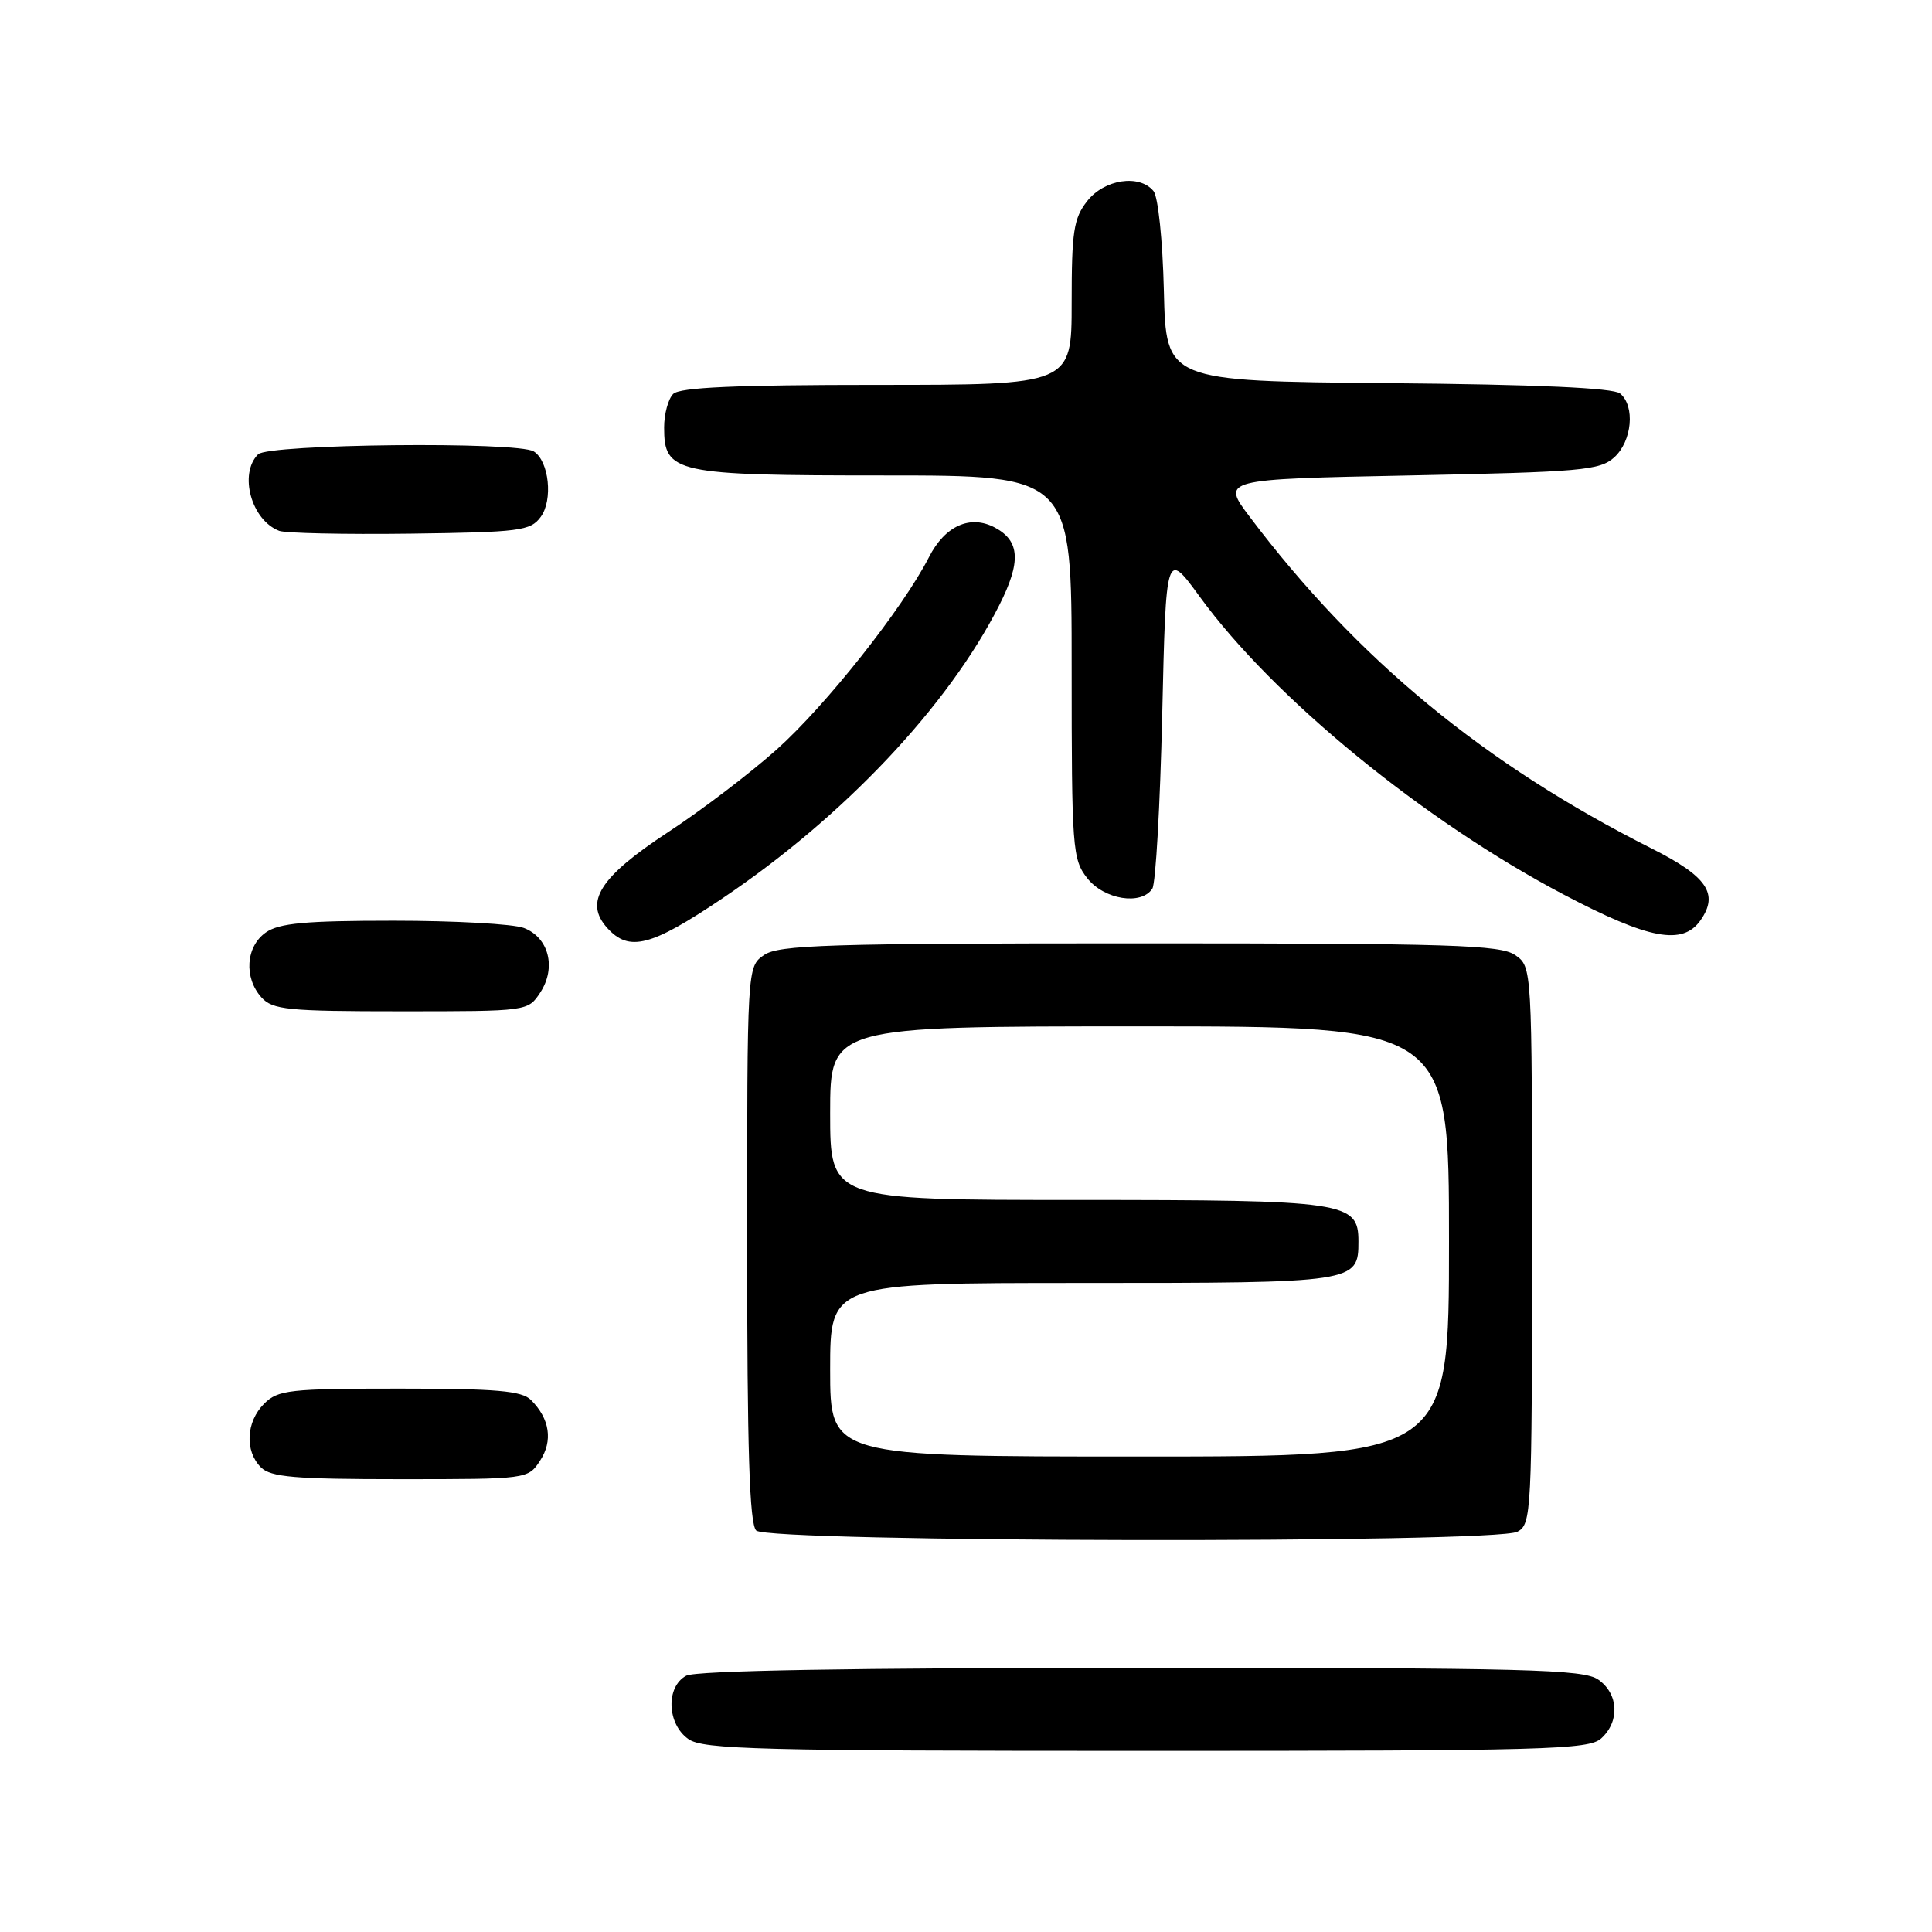 <?xml version="1.0" encoding="UTF-8" standalone="no"?>
<!DOCTYPE svg PUBLIC "-//W3C//DTD SVG 1.1//EN" "http://www.w3.org/Graphics/SVG/1.1/DTD/svg11.dtd" >
<svg xmlns="http://www.w3.org/2000/svg" xmlns:xlink="http://www.w3.org/1999/xlink" version="1.1" viewBox="0 0 256 256">
 <g >
 <path fill="currentColor"
d=" M 212.17 230.35 C 214.66 228.09 214.47 224.44 211.78 222.56 C 209.83 221.19 202.40 221.00 151.21 221.00 C 112.91 221.00 92.20 221.36 90.93 222.04 C 88.20 223.50 88.37 228.45 91.22 230.44 C 93.17 231.81 100.61 232.00 151.89 232.00 C 204.88 232.00 210.51 231.85 212.17 230.35 Z  M 201.07 202.96 C 202.92 201.97 203.00 200.49 203.00 165.02 C 203.00 128.11 203.00 128.11 200.78 126.56 C 198.84 125.20 192.42 125.00 151.00 125.00 C 109.58 125.00 103.16 125.20 101.22 126.56 C 99.00 128.11 99.00 128.11 99.00 164.86 C 99.00 192.10 99.31 201.91 100.20 202.80 C 101.78 204.38 198.13 204.54 201.07 202.96 Z  M 71.56 193.55 C 73.29 190.91 72.85 188.00 70.36 185.51 C 69.15 184.29 65.78 184.00 52.93 184.00 C 38.33 184.00 36.83 184.17 35.00 186.00 C 32.60 188.40 32.41 192.26 34.57 194.43 C 35.88 195.73 39.01 196.00 53.05 196.00 C 69.89 196.00 69.96 195.99 71.56 193.55 Z  M 71.59 131.51 C 73.74 128.22 72.72 124.22 69.41 122.96 C 68.01 122.43 60.25 122.00 52.16 122.00 C 40.46 122.00 36.99 122.32 35.22 123.56 C 32.57 125.42 32.29 129.56 34.65 132.17 C 36.13 133.80 38.11 134.00 53.13 134.00 C 69.95 134.00 69.95 134.00 71.59 131.51 Z  M 95.68 119.07 C 111.78 108.25 125.63 93.58 132.41 80.19 C 135.31 74.45 135.16 71.69 131.84 69.91 C 128.57 68.16 125.21 69.66 123.09 73.83 C 119.62 80.62 109.44 93.48 102.90 99.33 C 99.38 102.47 92.91 107.40 88.52 110.27 C 79.47 116.21 77.36 119.53 80.47 122.97 C 83.36 126.16 86.23 125.43 95.68 119.07 Z  M 225.33 121.94 C 227.78 118.44 226.21 116.13 218.85 112.43 C 196.69 101.26 179.83 87.36 165.61 68.50 C 161.83 63.50 161.83 63.50 186.81 63.00 C 209.57 62.54 211.98 62.33 213.90 60.60 C 216.26 58.45 216.69 53.81 214.67 52.14 C 213.77 51.40 203.58 50.94 183.92 50.77 C 154.50 50.50 154.50 50.50 154.22 38.56 C 154.06 31.86 153.46 26.05 152.84 25.31 C 150.97 23.05 146.34 23.75 144.07 26.63 C 142.26 28.93 142.00 30.66 142.00 40.13 C 142.00 51.00 142.00 51.00 116.20 51.00 C 97.47 51.00 90.07 51.33 89.20 52.20 C 88.54 52.86 88.00 54.86 88.00 56.64 C 88.00 62.70 89.39 63.00 117.22 63.00 C 142.00 63.00 142.00 63.00 142.00 88.37 C 142.00 112.51 142.10 113.86 144.07 116.37 C 146.31 119.21 151.23 120.00 152.69 117.75 C 153.14 117.06 153.72 106.70 154.00 94.71 C 154.50 72.93 154.50 72.93 158.99 79.09 C 168.73 92.47 188.65 108.77 207.17 118.52 C 218.49 124.48 222.96 125.32 225.33 121.94 Z  M 71.64 68.50 C 73.30 66.27 72.75 61.10 70.73 59.82 C 68.63 58.48 35.57 58.83 34.20 60.20 C 31.61 62.79 33.31 68.94 37.00 70.34 C 37.83 70.65 45.62 70.82 54.33 70.71 C 68.87 70.52 70.29 70.34 71.64 68.50 Z  M 110.00 181.50 C 110.00 170.00 110.00 170.00 143.43 170.00 C 179.71 170.00 180.00 169.96 180.00 164.49 C 180.00 159.24 178.36 159.00 142.78 159.00 C 110.00 159.00 110.00 159.00 110.00 147.50 C 110.00 136.00 110.00 136.00 151.00 136.00 C 192.00 136.00 192.00 136.00 192.00 164.50 C 192.00 193.00 192.00 193.00 151.00 193.00 C 110.00 193.00 110.00 193.00 110.00 181.50 Z "/>
</g>
</svg>